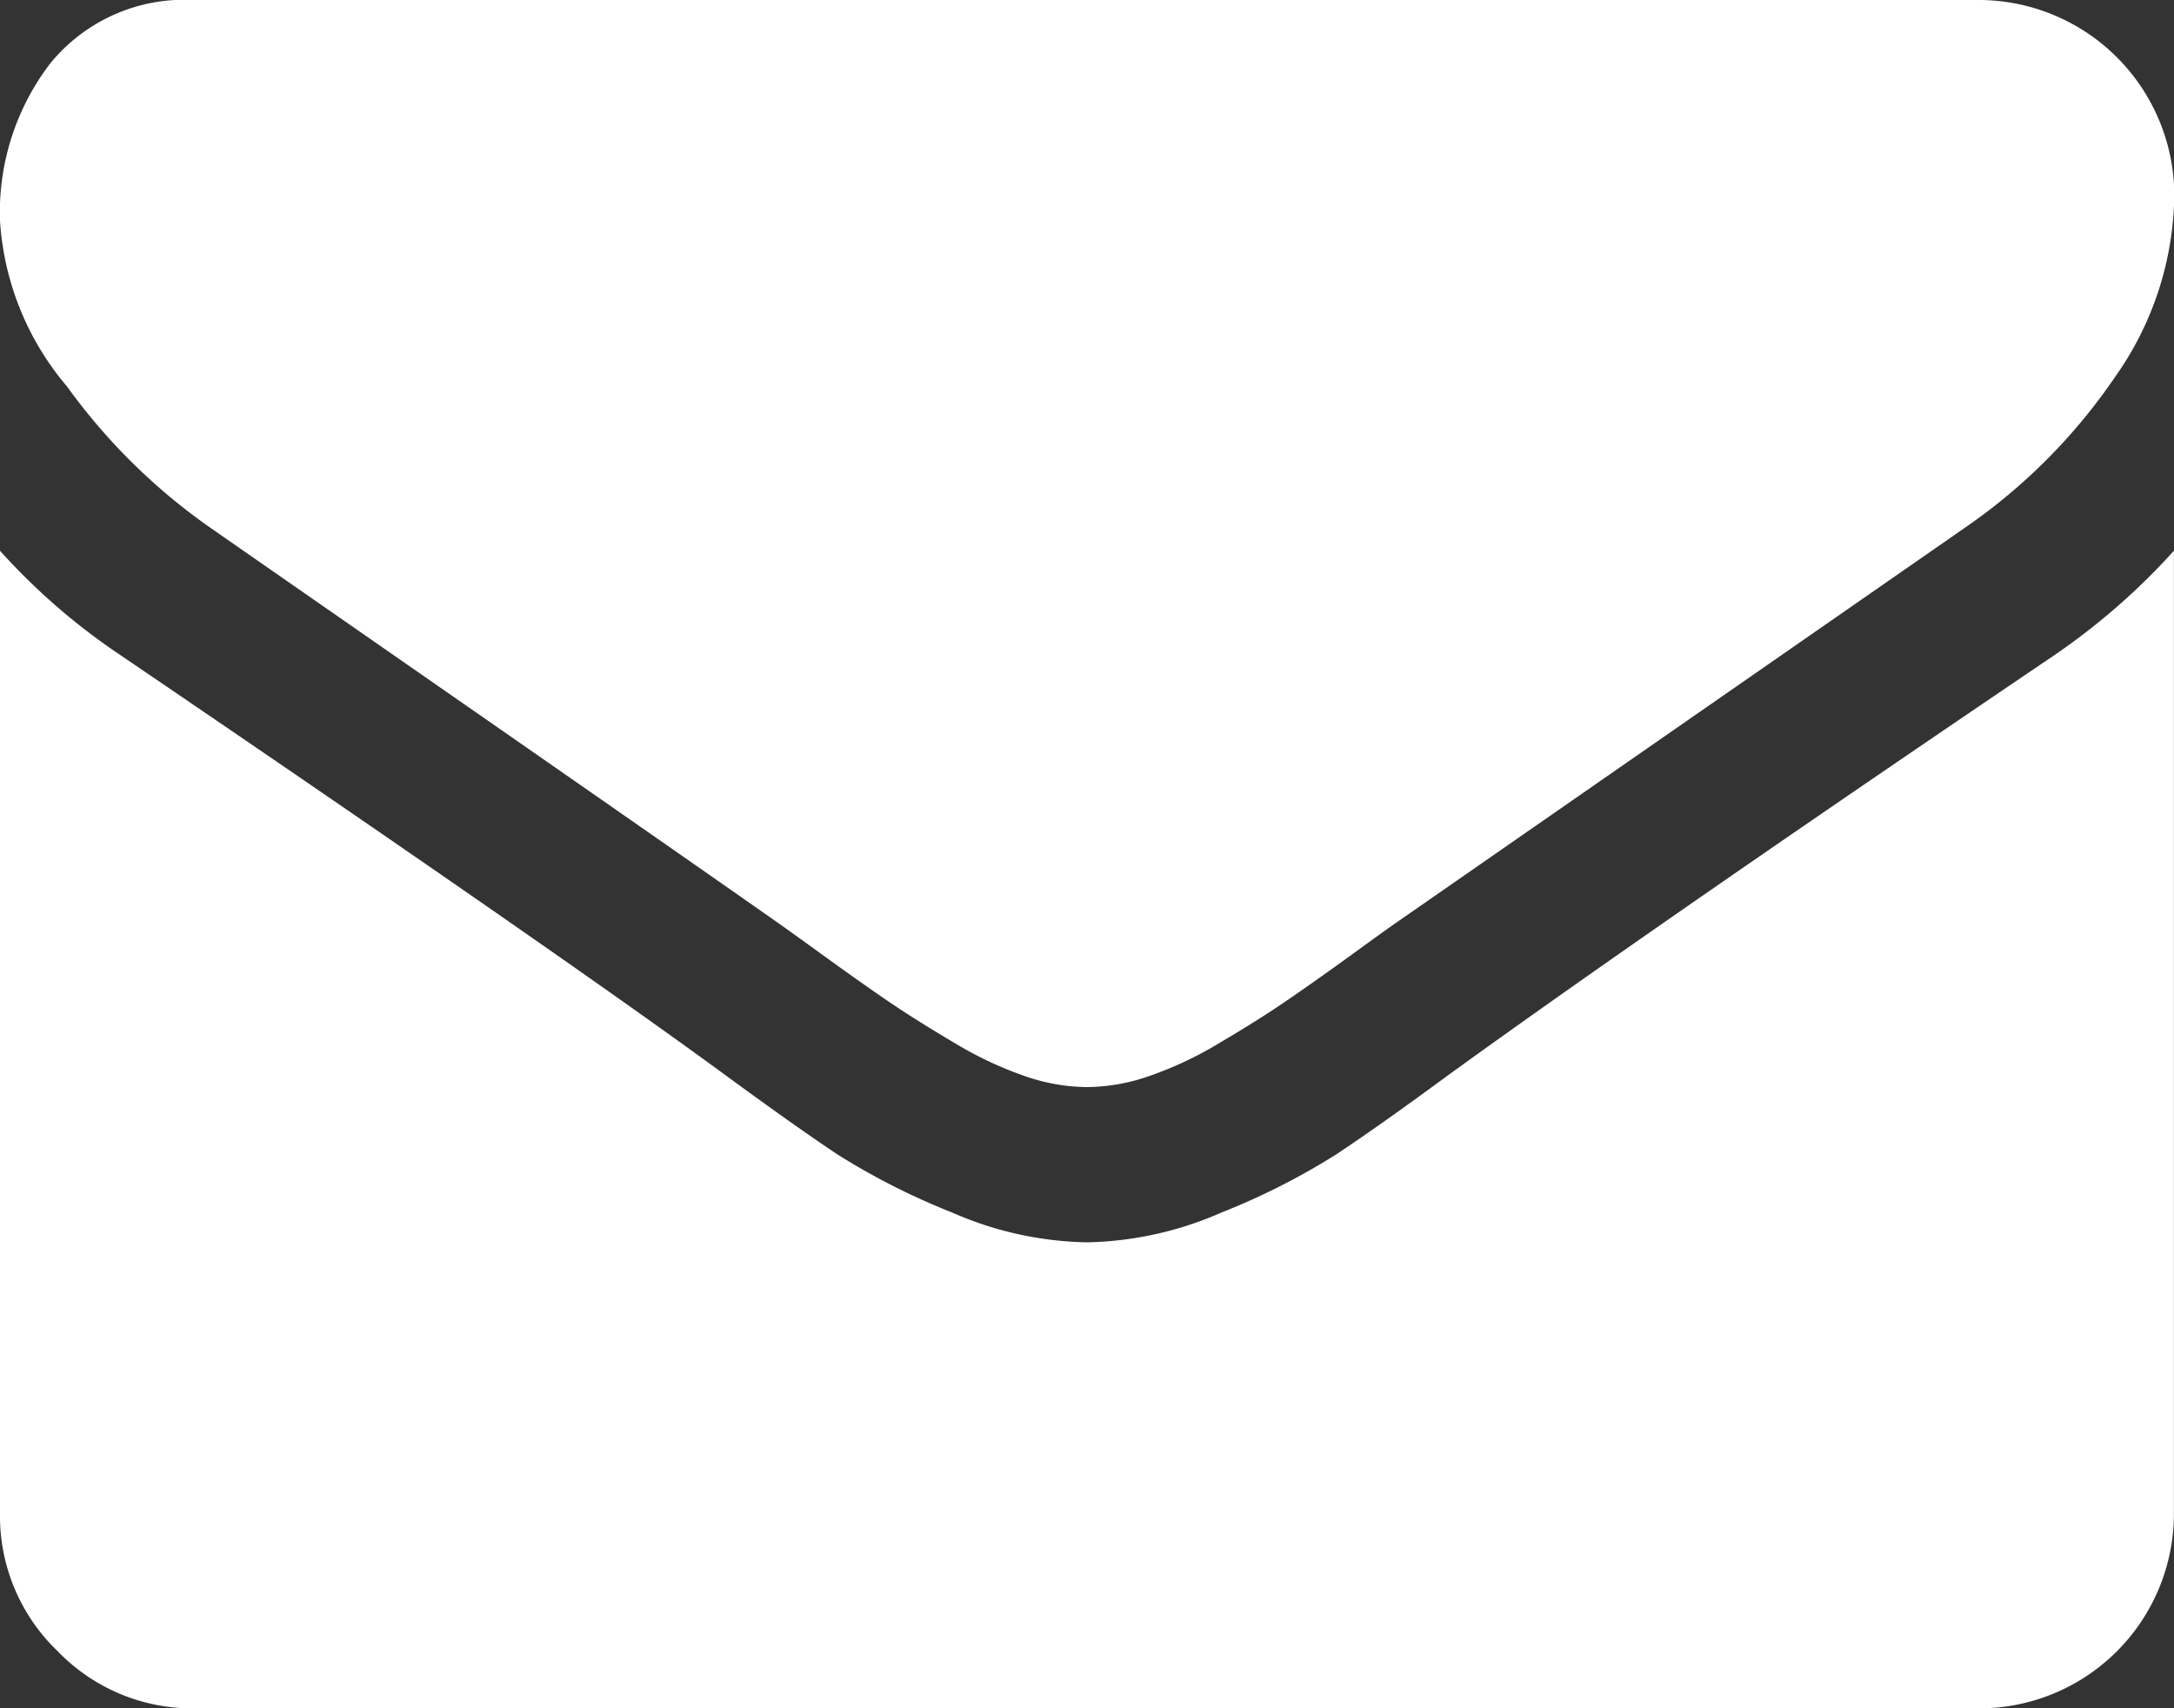 <svg xmlns="http://www.w3.org/2000/svg" width="22.718" height="17.85" viewBox="0 0 22.718 17.85"><rect x="0" y="0" width="22.718" height="17.85" fill="#333333" stroke="none"/><defs><style>.a{fill:#fff;}</style></defs><g transform="translate(0 -54.82)"><g transform="translate(0 54.82)"><path class="a" d="M2.18,60.322q.431.3,2.6,1.807T8.1,64.442q.127.089.539.387t.685.482q.273.184.659.412a3.825,3.825,0,0,0,.729.342,2.008,2.008,0,0,0,.634.114h.026a2.01,2.01,0,0,0,.634-.114,3.829,3.829,0,0,0,.729-.342q.387-.228.659-.412t.685-.482q.412-.3.539-.387l5.933-4.12A6.022,6.022,0,0,0,22.1,58.762a3.348,3.348,0,0,0,.621-1.914,2.046,2.046,0,0,0-2.028-2.028H2.028a1.81,1.81,0,0,0-1.5.659A2.559,2.559,0,0,0,0,57.127a2.961,2.961,0,0,0,.7,1.731A6.292,6.292,0,0,0,2.18,60.322Z" transform="translate(0 -54.82)"/><path class="a" d="M21.45,185.54q-4.158,2.814-6.313,4.374-.723.532-1.173.83a7.236,7.236,0,0,1-1.2.608,3.648,3.648,0,0,1-1.394.311h-.026a3.649,3.649,0,0,1-1.394-.311,7.24,7.24,0,0,1-1.2-.608q-.45-.3-1.173-.83-1.712-1.255-6.3-4.374A6.714,6.714,0,0,1,0,184.437V194.5a1.953,1.953,0,0,0,.6,1.433,1.953,1.953,0,0,0,1.433.6H20.689a2.035,2.035,0,0,0,2.028-2.029V184.437A6.991,6.991,0,0,1,21.45,185.54Z" transform="translate(0 -178.682)"/></g></g></svg>